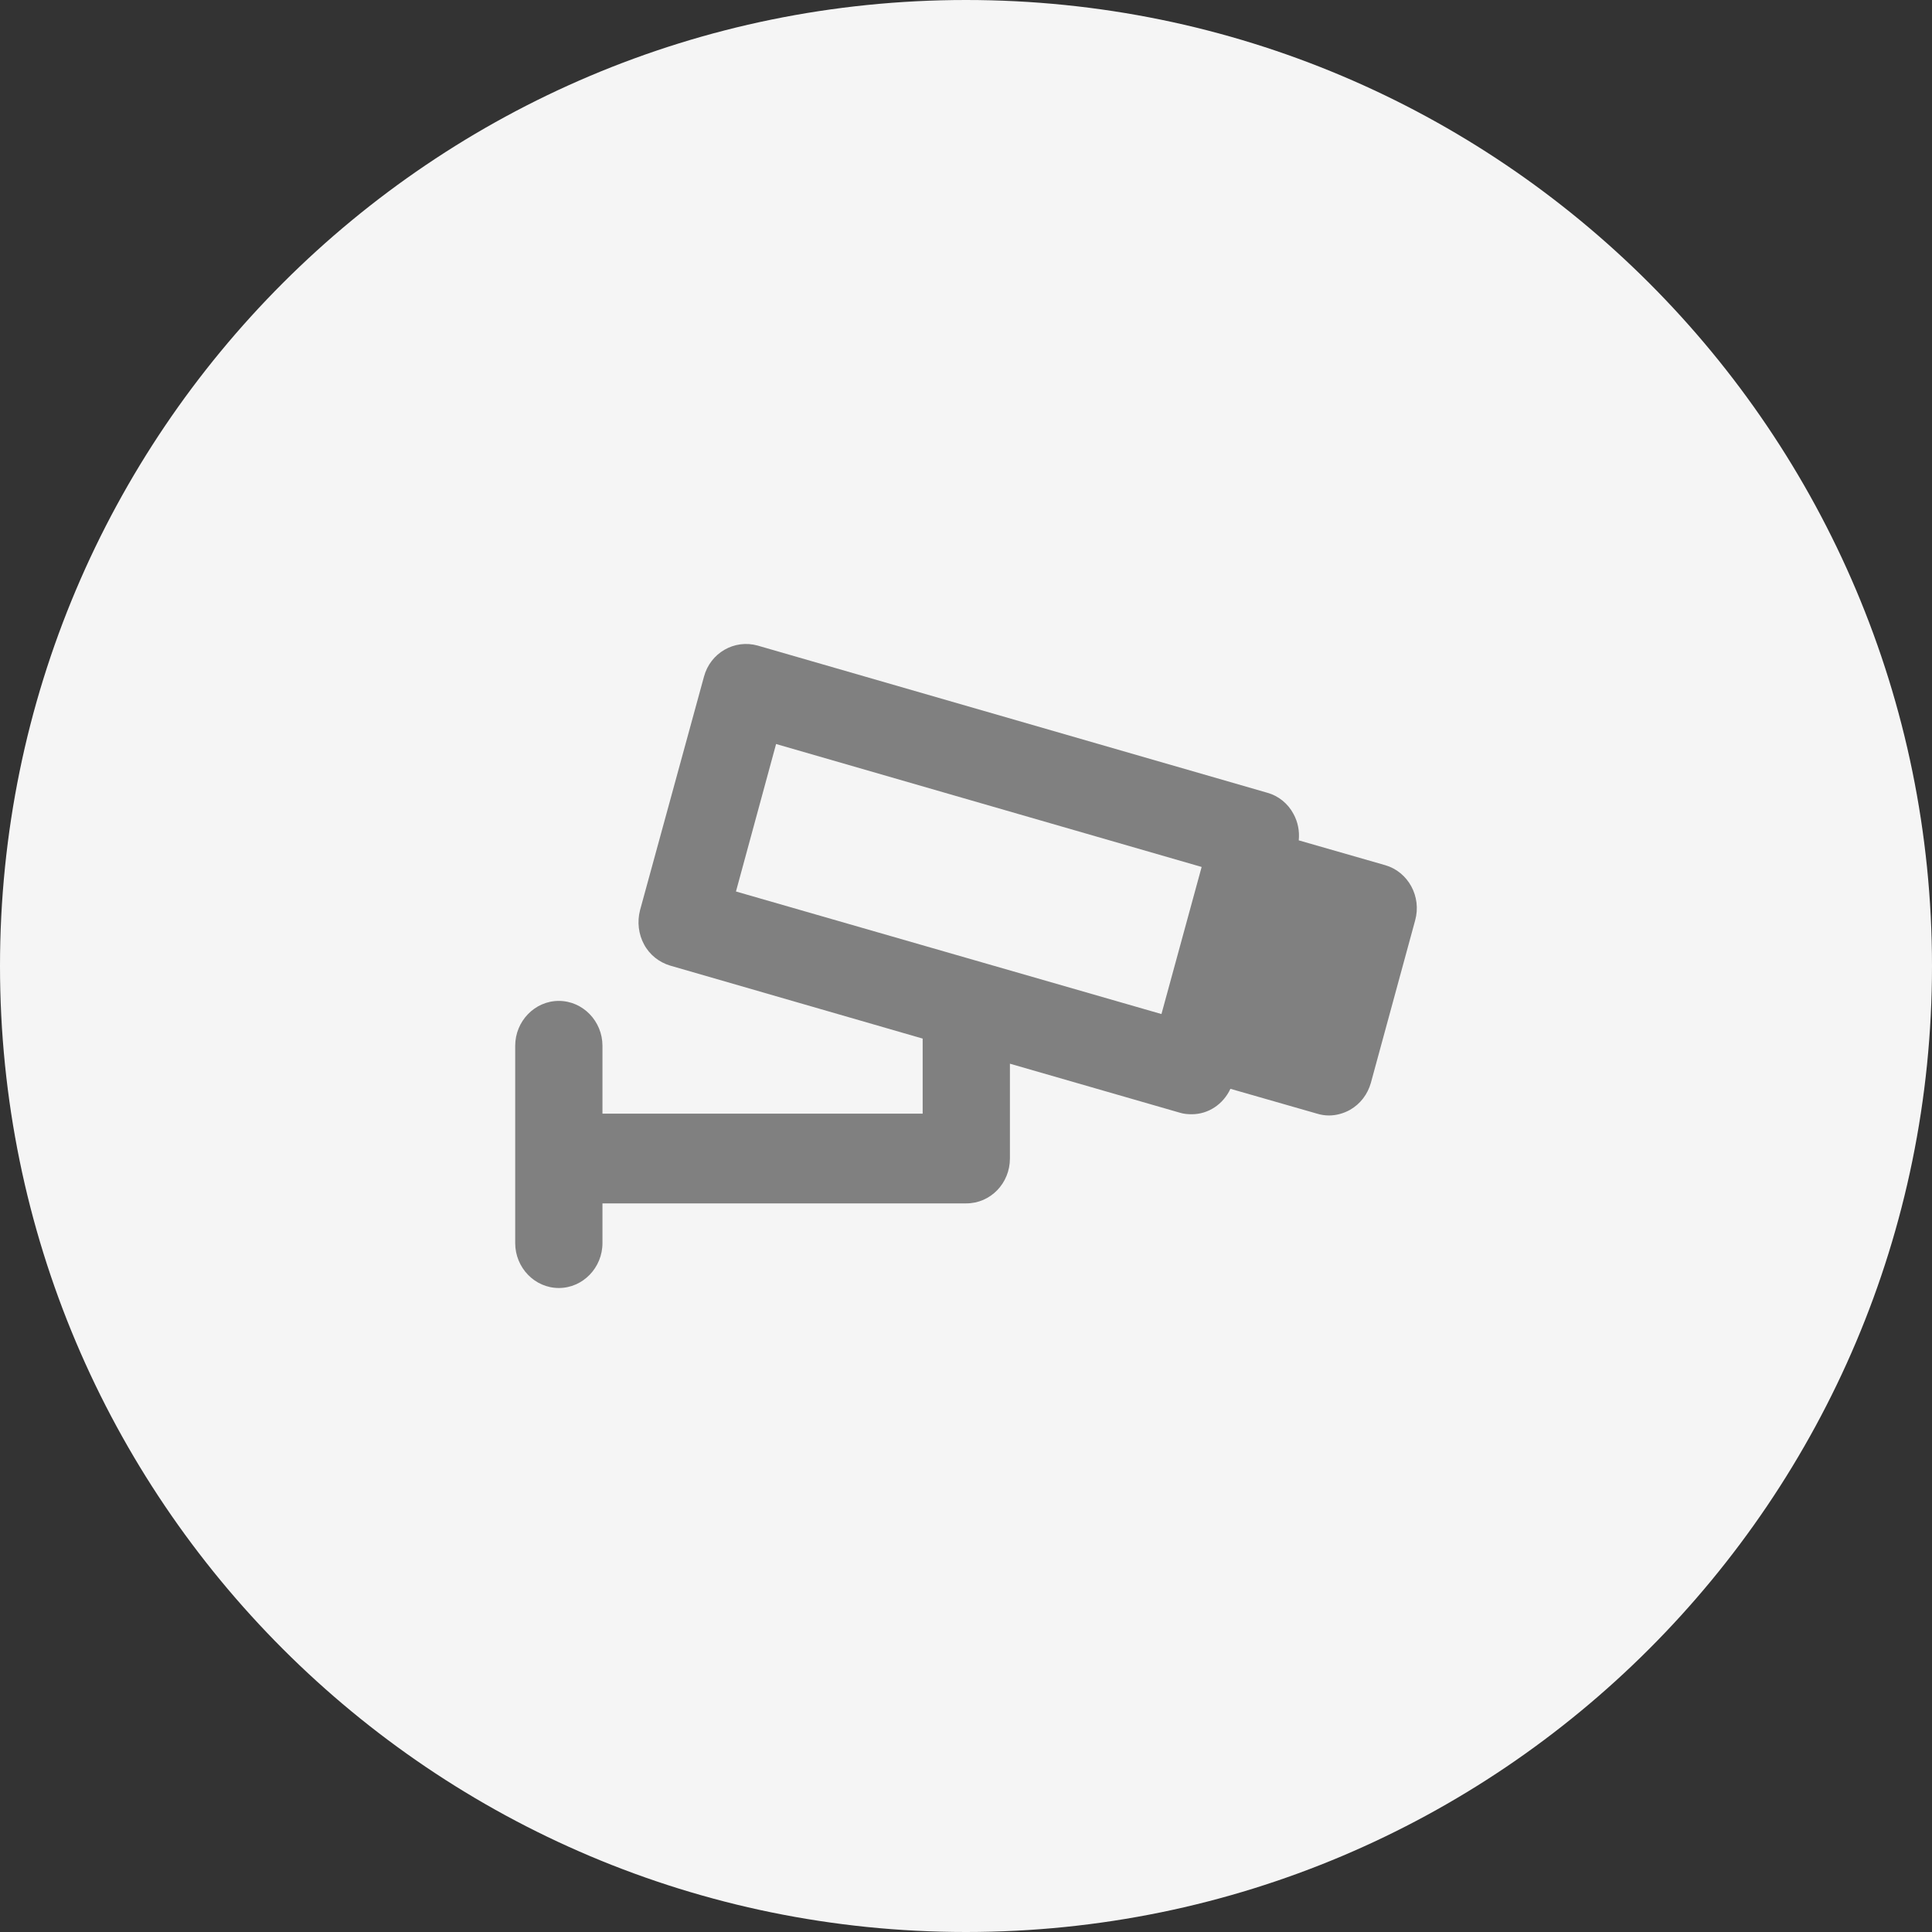 <svg width="30" height="30" viewBox="0 0 30 30" fill="none" xmlns="http://www.w3.org/2000/svg">
<rect x="0" y="0" width="30" height="30" fill="#333333" stroke="none"/>
<path d="M0 15C0 6.716 6.716 0 15 0C23.284 0 30 6.716 30 15C30 23.284 23.284 30 15 30C6.716 30 0 23.284 0 15Z" fill="#F5F5F5"/>
<path d="M8.677 20C9.052 20 9.355 19.684 9.355 19.303V18.686H15.005C15.38 18.686 15.682 18.375 15.682 17.989V16.517L18.324 17.279C18.383 17.297 18.446 17.302 18.505 17.302C18.762 17.302 18.993 17.149 19.106 16.907L20.452 17.293C20.51 17.311 20.573 17.321 20.637 17.321C20.75 17.321 20.867 17.288 20.966 17.232C21.125 17.14 21.237 16.991 21.287 16.814L21.974 14.293C22.078 13.921 21.865 13.536 21.508 13.434L20.167 13.049C20.181 12.905 20.154 12.765 20.086 12.64C20 12.477 19.851 12.357 19.679 12.31L11.767 10.025C11.405 9.923 11.03 10.137 10.931 10.508L9.938 14.135C9.892 14.316 9.915 14.507 10.001 14.665C10.087 14.827 10.236 14.943 10.407 14.994L14.327 16.127V17.293H9.355V16.239C9.355 15.858 9.052 15.542 8.677 15.542C8.303 15.542 8 15.858 8 16.239V19.303C8 19.684 8.303 20 8.677 20ZM11.428 13.843L12.051 11.553L18.659 13.462L18.035 15.746L11.428 13.843Z" fill="#808080"/>
</svg>
